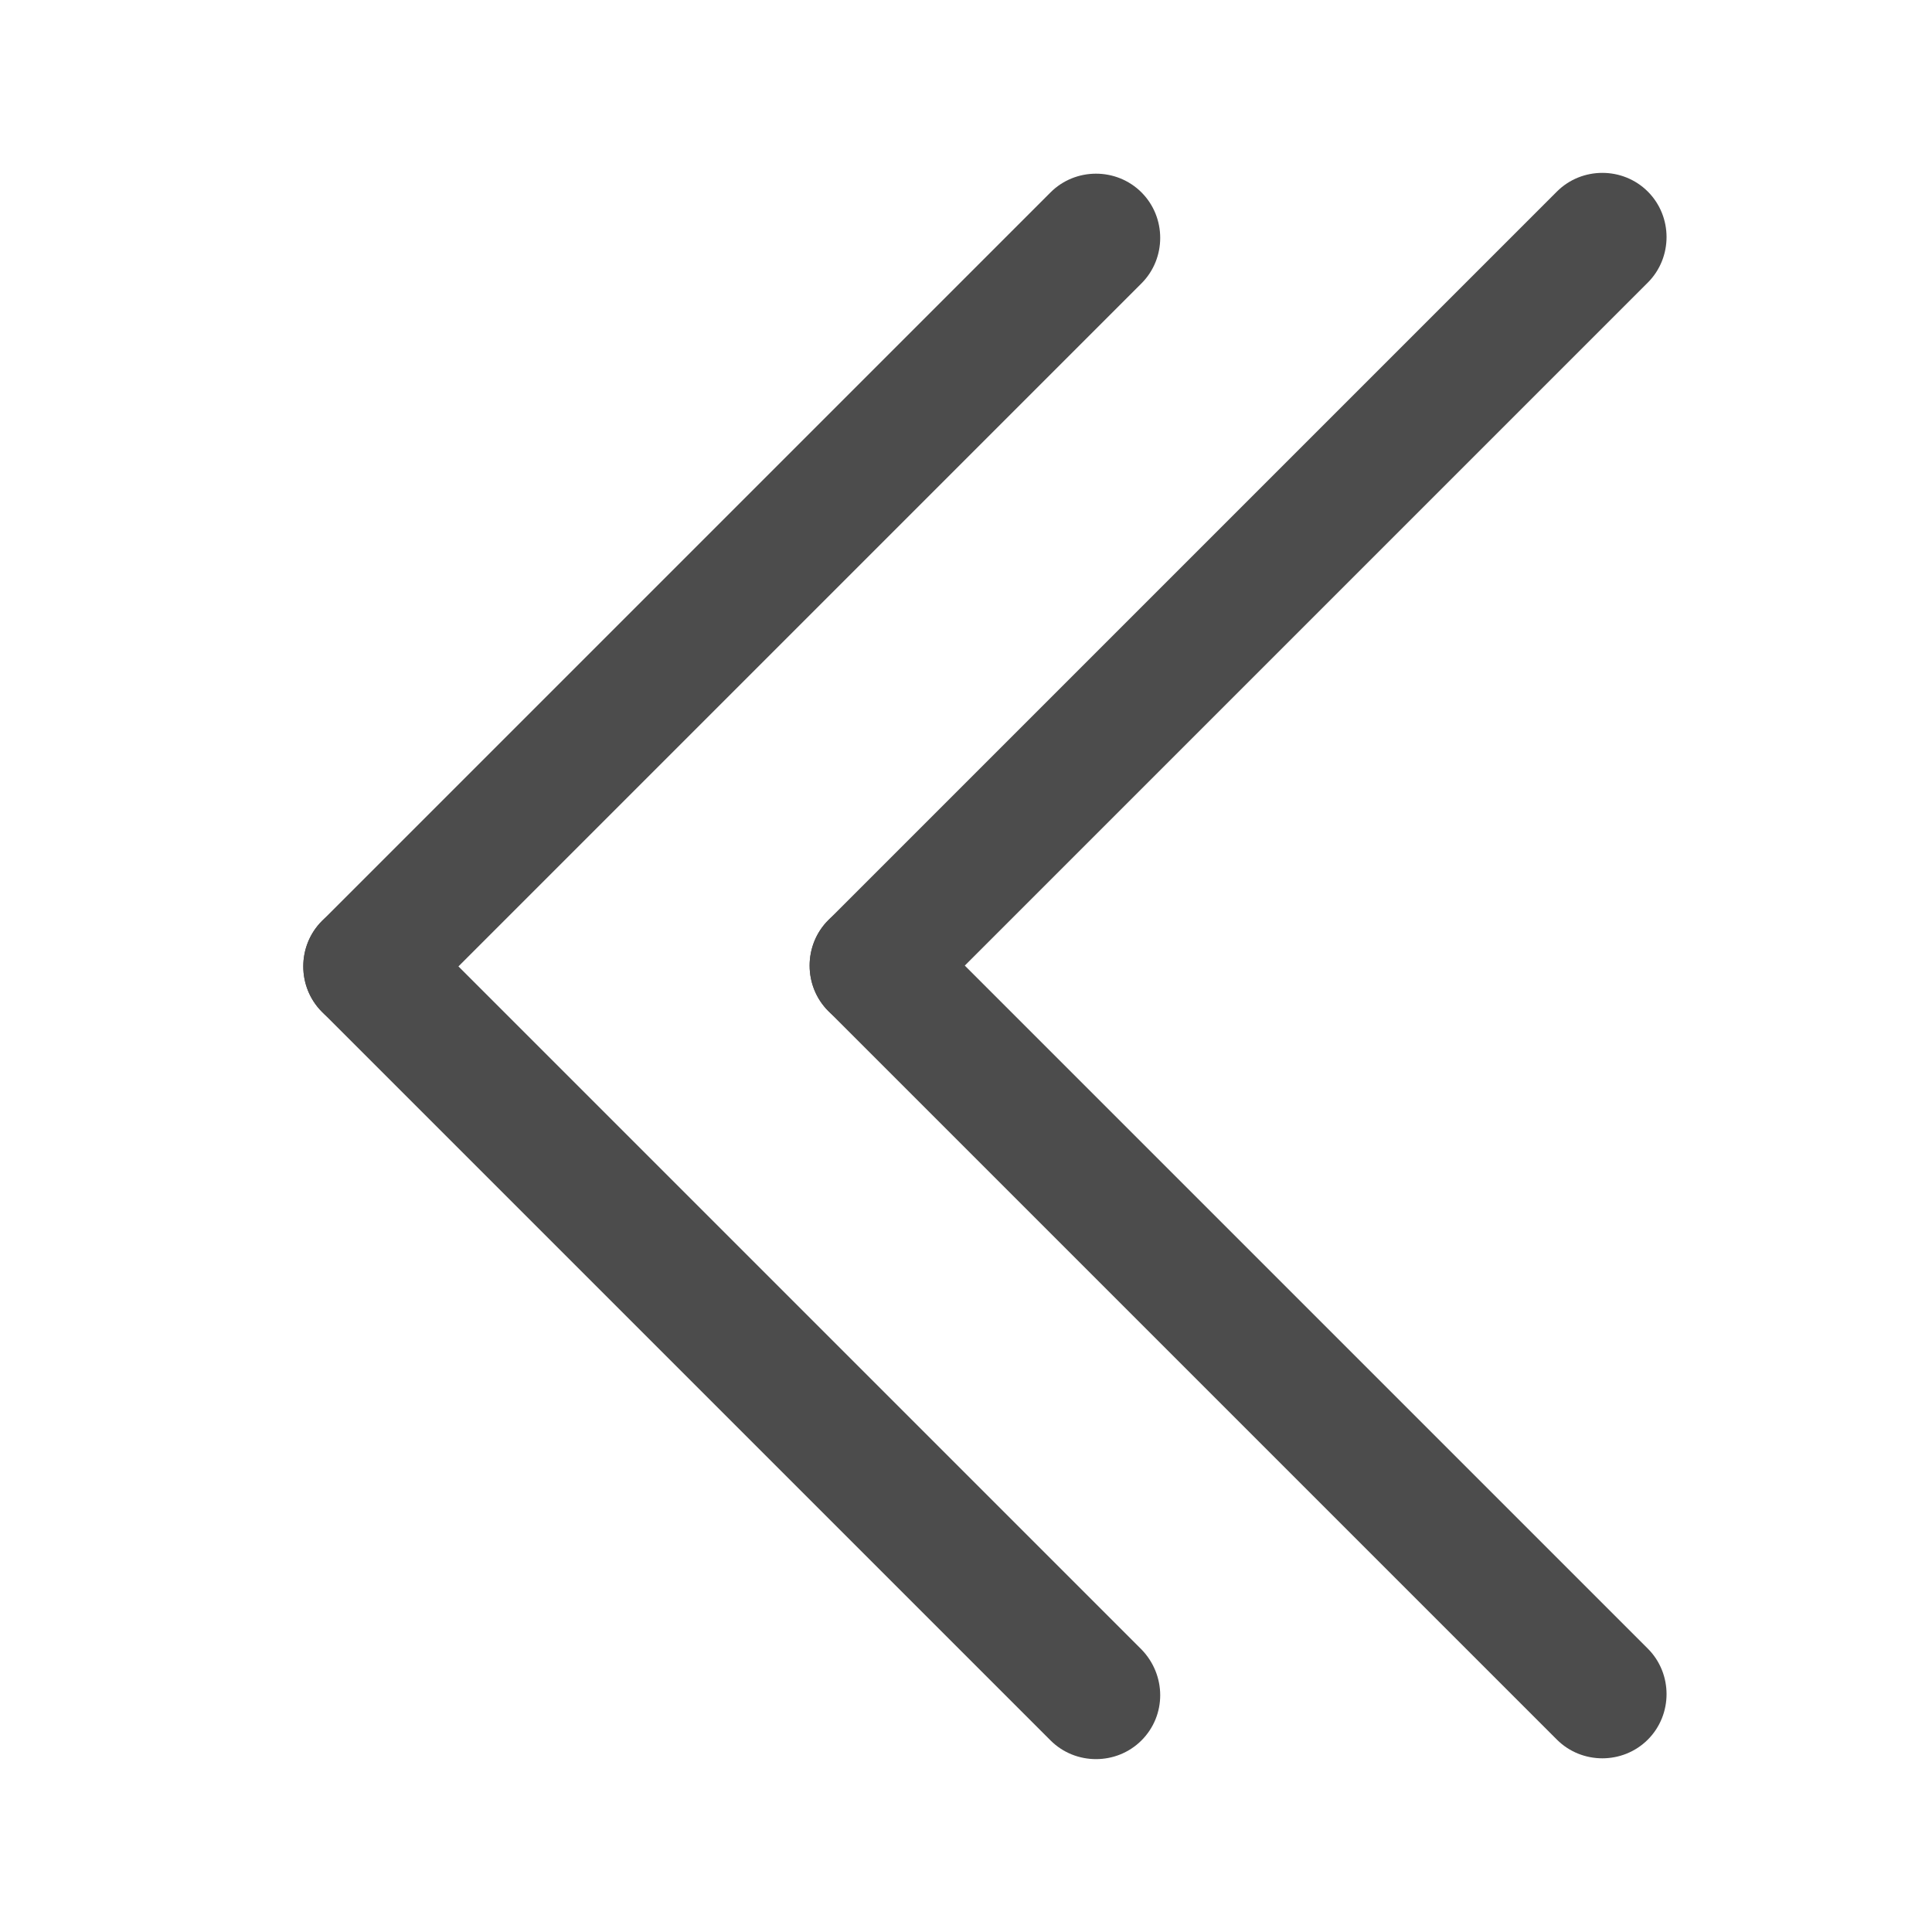 <?xml version="1.0" standalone="no"?><!DOCTYPE svg PUBLIC "-//W3C//DTD SVG 1.1//EN" "http://www.w3.org/Graphics/SVG/1.1/DTD/svg11.dtd"><svg t="1626180178171" class="icon" viewBox="0 0 1024 1024" version="1.1" xmlns="http://www.w3.org/2000/svg" p-id="1770" xmlns:xlink="http://www.w3.org/1999/xlink" width="200" height="200"><defs><style type="text/css"></style></defs><path d="M487.253 535.893l386.133-386.133c13.227-13.227 13.227-34.987 0-48.213-13.227-13.227-34.987-13.227-48.213 0l-386.133 386.133c-13.227 13.227-13.227 34.987 0 48.213 13.227 13.227 34.987 13.227 48.213 0z" fill="#4C4C4C" p-id="1771"></path><path d="M873.387 873.813l-386.133-386.133c-13.227-13.227-34.987-13.227-48.213 0-13.227 13.227-13.227 34.987 0 48.213l386.133 386.133c13.227 13.227 34.987 13.227 48.213 0 13.227-13.227 13.227-34.987 0-48.213z" fill="#4C4C4C" p-id="1772"></path><path d="M218.88 536.32l386.133-386.133c13.227-13.227 13.227-34.987 0-48.213-13.227-13.227-34.987-13.227-48.213 0L170.667 488.107c-13.227 13.227-13.227 34.987 0 48.213 13.227 13.653 34.987 13.653 48.213 0z" fill="#4C4C4C" p-id="1773"></path><path d="M605.013 874.24l-386.133-386.133c-13.227-13.227-34.987-13.227-48.213 0-13.227 13.227-13.227 34.987 0 48.213l386.133 386.133c13.227 13.227 34.987 13.227 48.213 0 13.227-13.227 13.227-34.56 0-48.213z" fill="#4C4C4C" p-id="1774"></path></svg>